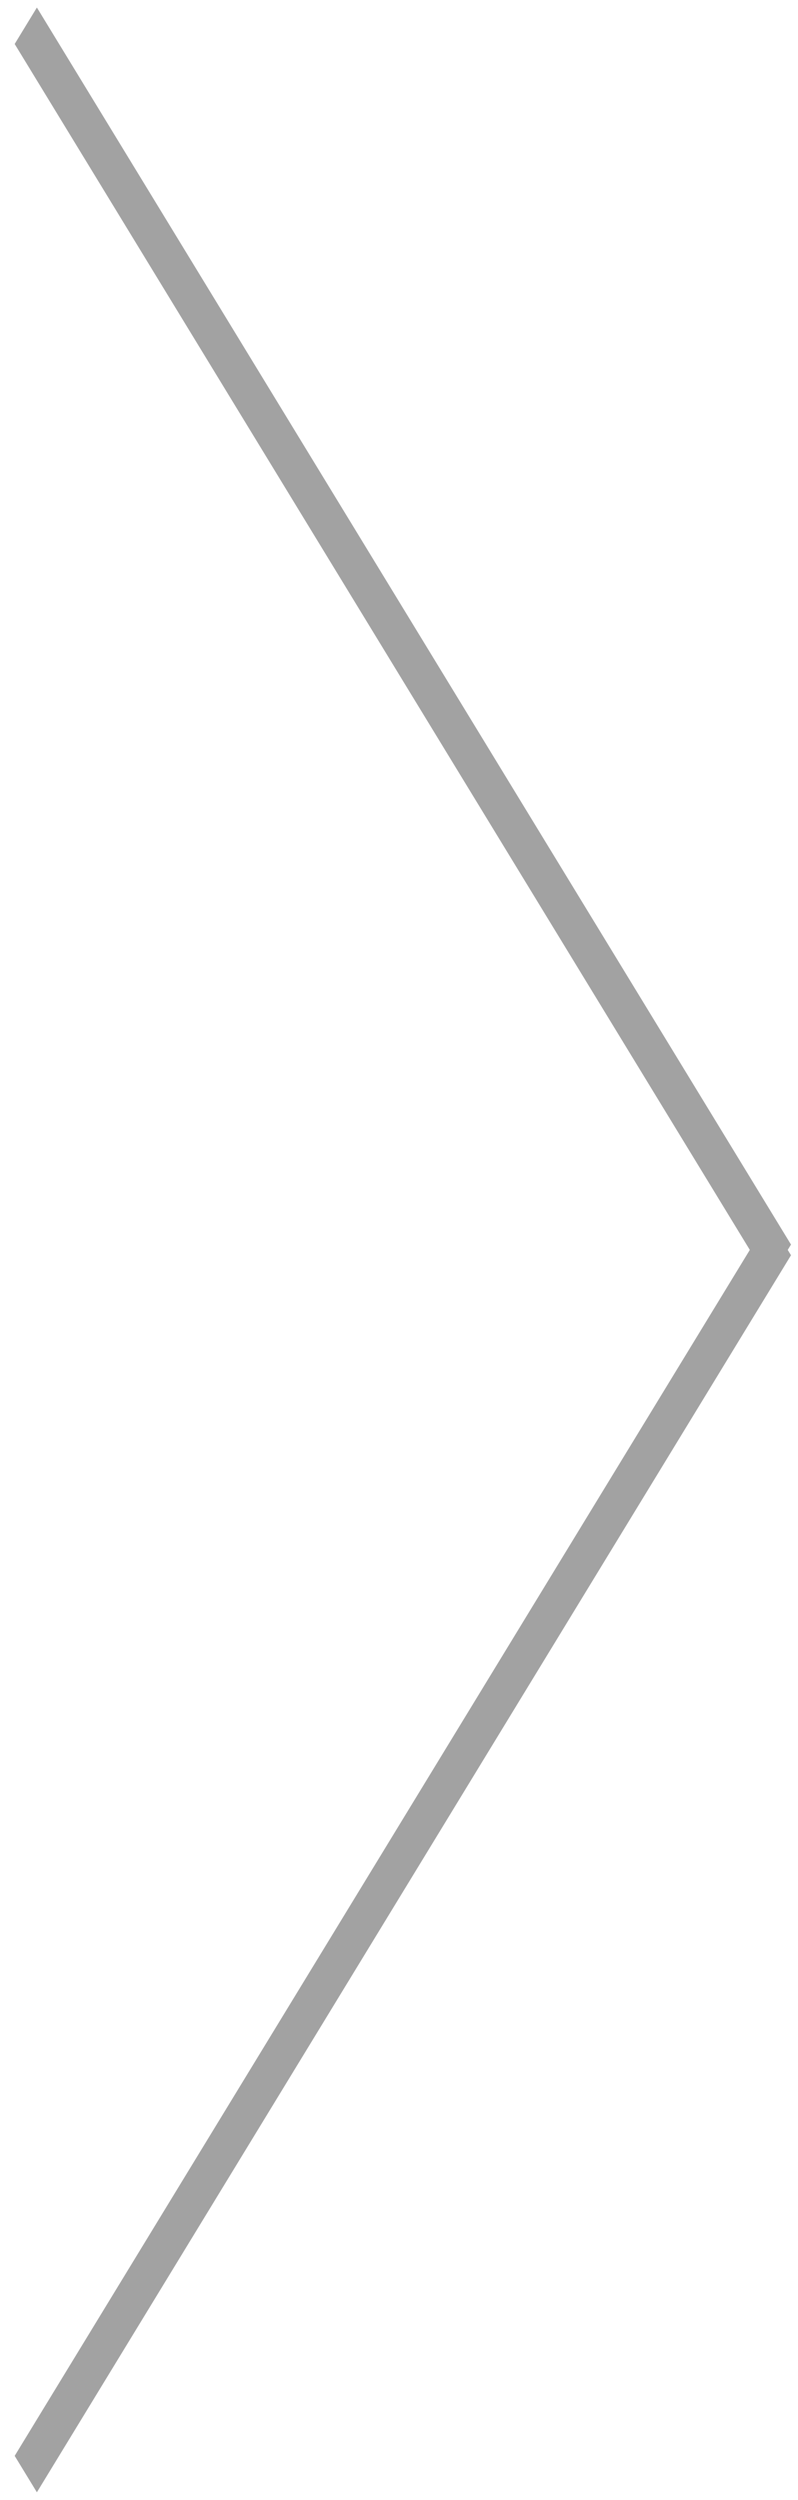 <svg xmlns="http://www.w3.org/2000/svg" width="31" height="97" viewBox="0 0 31 97"><g><g><path fill="#a2a2a2" d="M30.728 48.292l-.127.207.127.207-29.295 48-.863-1.413 28.558-46.794L.57 1.707 1.433.292z"/></g></g></svg>